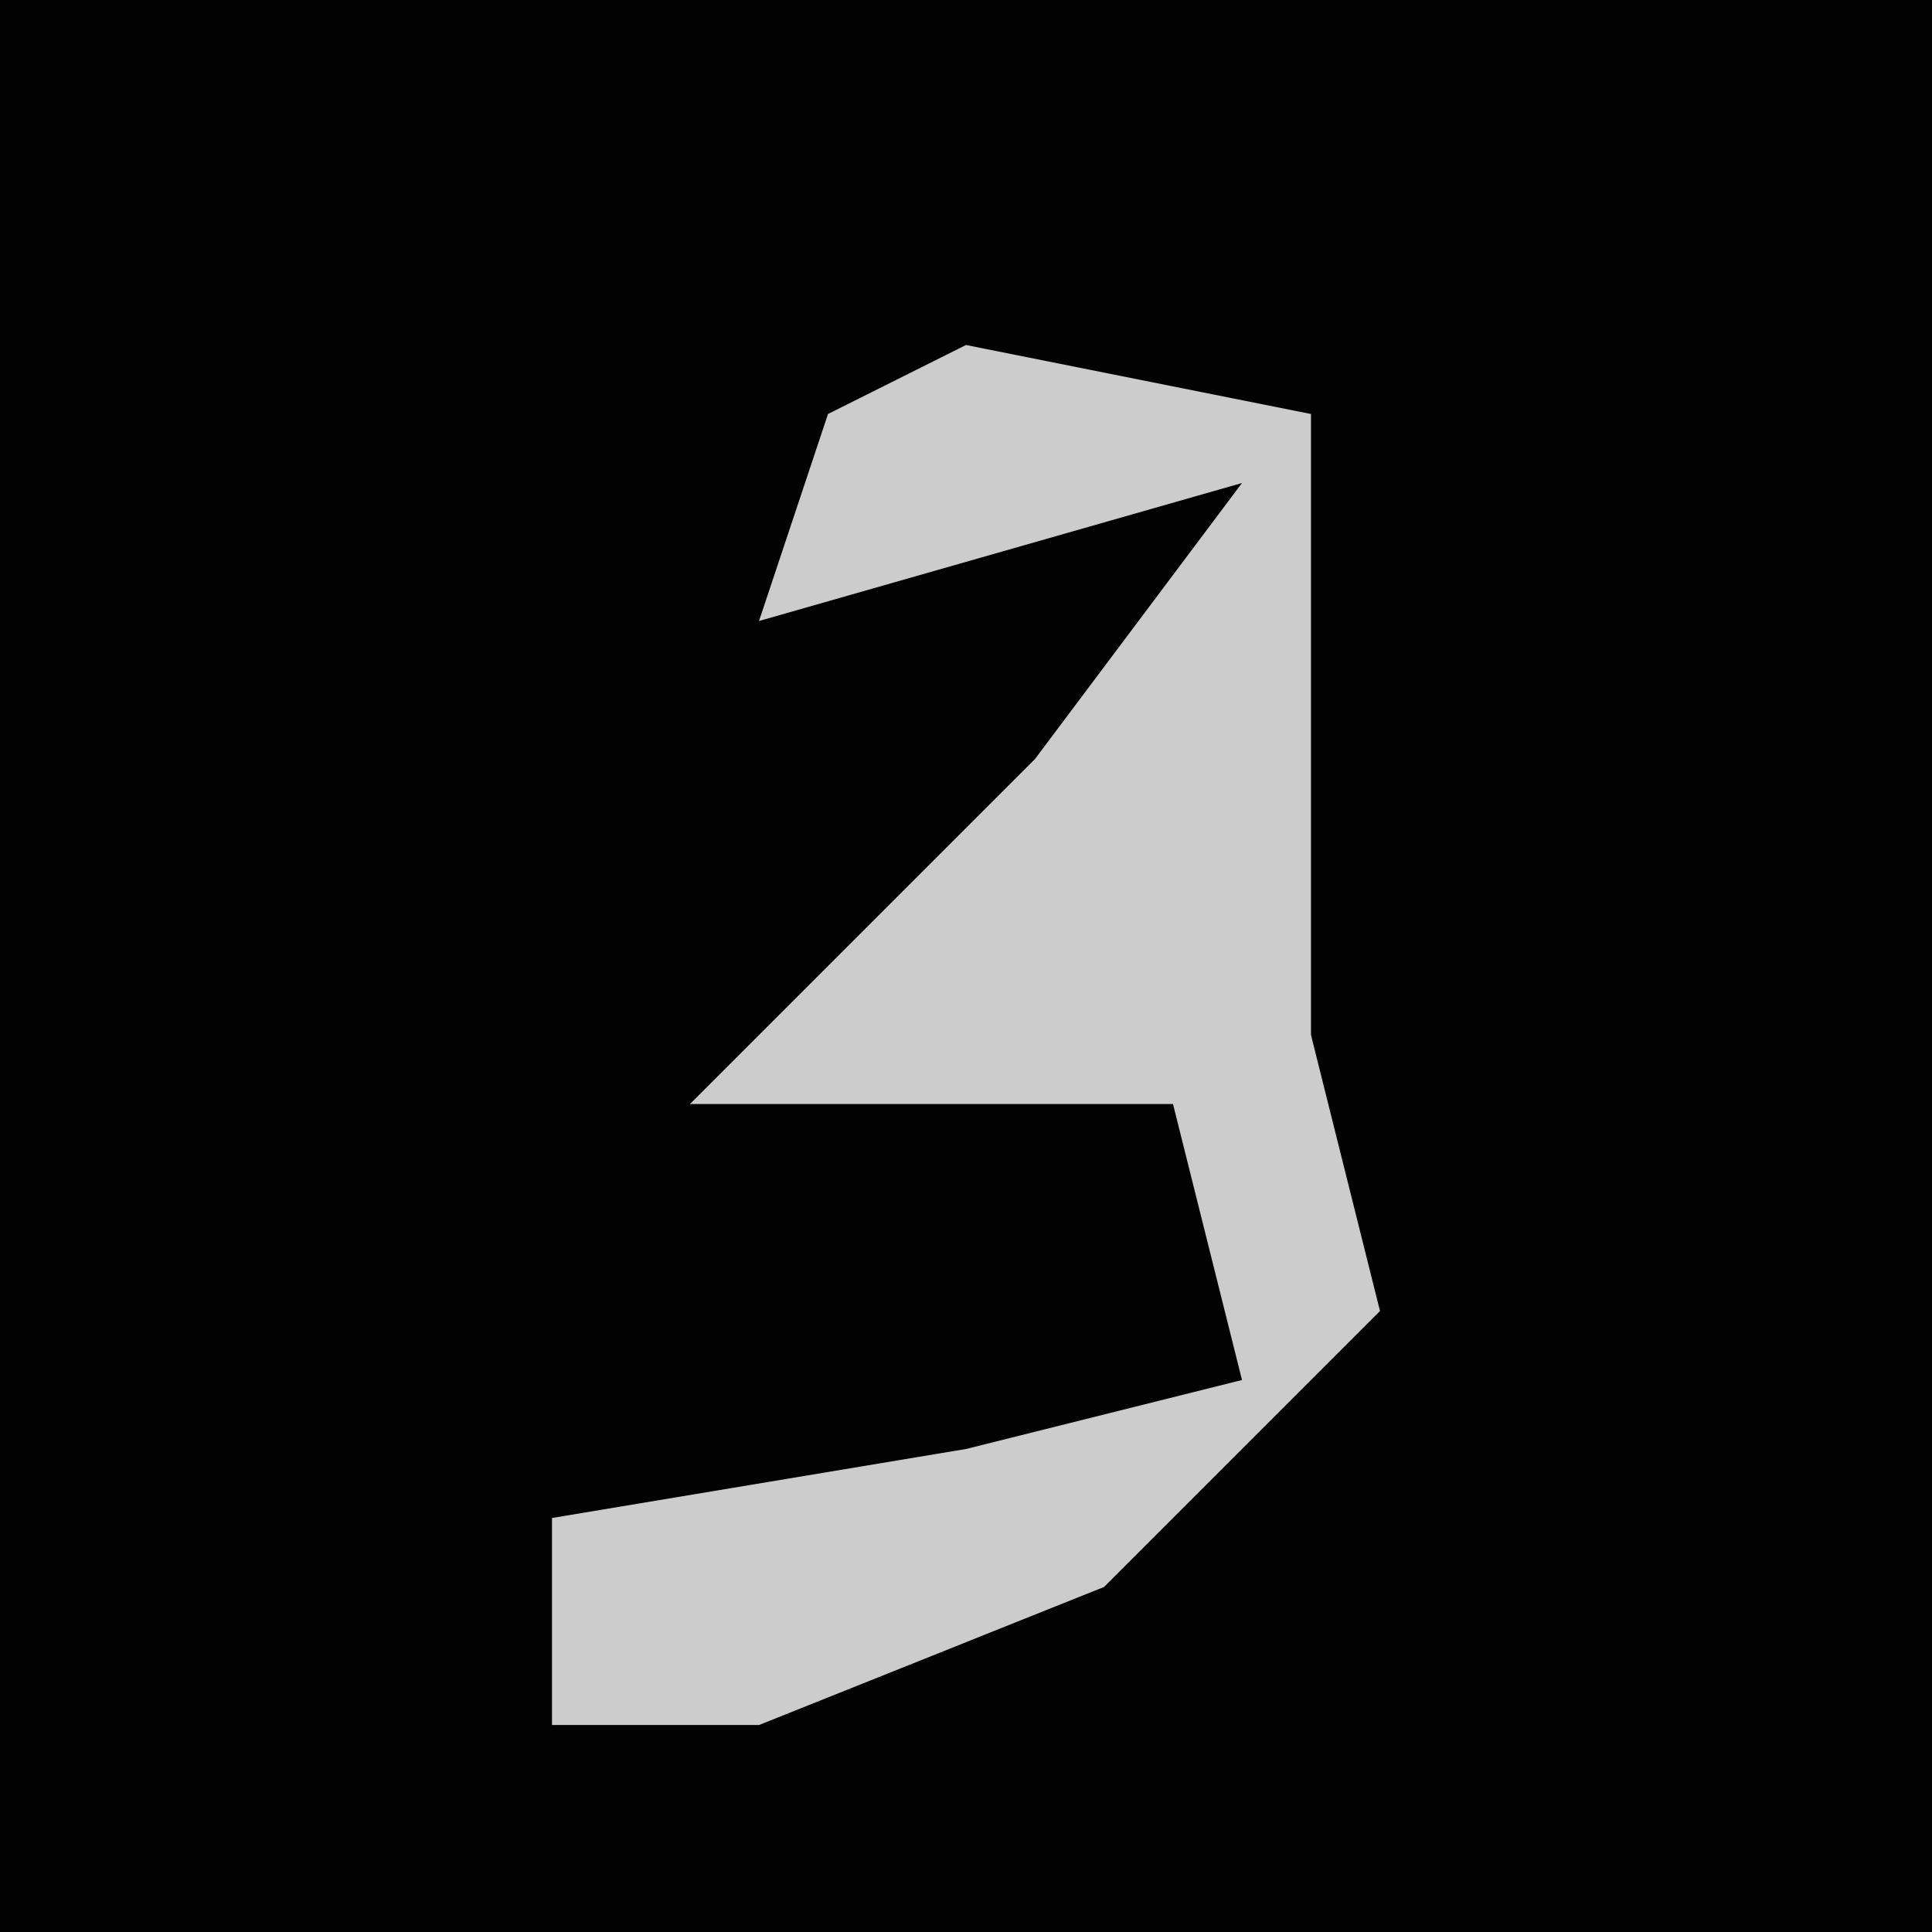 <?xml version="1.0" encoding="UTF-8"?>
<svg version="1.1" xmlns="http://www.w3.org/2000/svg" width="28" height="28">
<path d="M0,0 L28,0 L28,28 L0,28 Z " fill="#020202" transform="translate(0,0)"/>
<path d="M0,0 L5,1 L5,6 L5,10 L6,14 L2,18 L-3,20 L-6,20 L-6,17 L0,16 L4,15 L3,11 L-4,11 L1,6 L4,2 L-3,4 L-2,1 Z " fill="#CCCCCC" transform="translate(14,5)"/>
</svg>
